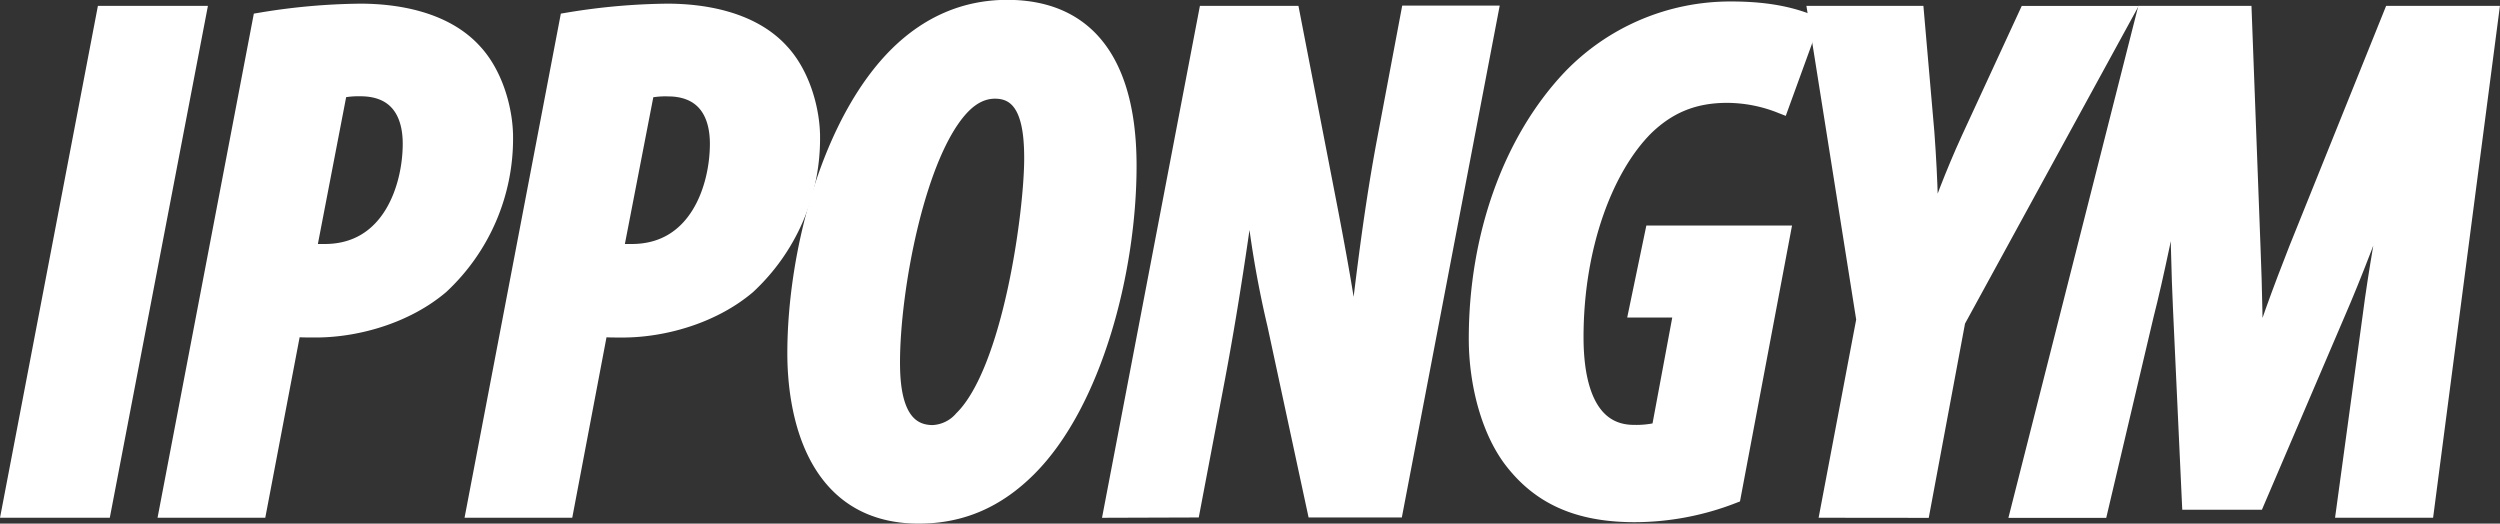 <svg xmlns="http://www.w3.org/2000/svg" viewBox="0 0 767.67 160.79"><rect x="0" y="0" width="767.67" height="160.79" fill="#333333" stroke="none"/><defs><style>.cls-1{fill:#fff;stroke:#fff;stroke-miterlimit:10;stroke-width:5.53px;}</style></defs><title>Main Logo_1</title><g id="Layer_2" data-name="Layer 2"><g id="Layer_3" data-name="Layer 3"><path class="cls-1" d="M63.07,39.44,34,191.09H5.92l29-151.65Z" transform="translate(-2.57 -34.87)"/><path class="cls-1" d="M82.87,41.46a195.39,195.39,0,0,1,30.38-2.7c10.13,0,25.43,2,34.65,12.15,6.53,7,9.45,18,9.45,26.1a61.54,61.54,0,0,1-19.58,45.45c-10.58,9-25.65,13.28-38.25,13.28-2.48,0-5,0-7.2-.23L81.74,191.09H54.29Zm14,70.88a43.43,43.43,0,0,0,5.4.22C122.69,112.56,129,92.31,129,79c0-10.12-4.73-17.33-15.75-17.33a27.14,27.14,0,0,0-6.75.67Z" transform="translate(-2.57 -34.87)"/><path class="cls-1" d="M177.14,41.46a195.39,195.39,0,0,1,30.38-2.7c10.13,0,25.43,2,34.65,12.15,6.53,7,9.45,18,9.45,26.1A61.54,61.54,0,0,1,232,122.47c-10.58,9-25.65,13.28-38.25,13.28-2.48,0-5,0-7.2-.23L176,191.09H148.56Zm14,70.88a43.43,43.43,0,0,0,5.4.22c20.48,0,26.78-20.25,26.78-33.53,0-10.12-4.73-17.33-15.75-17.33a27.14,27.14,0,0,0-6.75.67Z" transform="translate(-2.57 -34.87)"/><path class="cls-1" d="M348.81,85.79c0,32.18-10.58,72.68-30.6,92.7-9.45,9.45-20.25,14.4-33.53,14.4-32.85,0-37.58-32.85-37.58-49.5,0-30.83,10.58-71.33,31.5-91.8,9-8.77,20-14,33.3-14C344.76,37.64,348.81,67.79,348.81,85.79ZM298,67.11c-14,14.18-21.83,56.48-21.83,79,0,8.55,1.13,22.05,12.83,22.05a12.91,12.91,0,0,0,9.23-4.5c15.08-14.85,21.6-63.68,21.6-80.1,0-9.68-1.35-21.15-11.7-21.15Q302.69,62.39,298,67.11Z" transform="translate(-2.57 -34.87)"/><path class="cls-1" d="M344.31,191.09l29-151.65H399l11.7,60.3c3.83,20,6.3,34.43,7.42,47h.45c2-16.65,4.73-42.75,9.45-68l7.42-39.38h24.3l-29,151.65H406.63l-12.15-56.48a312,312,0,0,1-7.65-50.4h-.45c-2,15.3-5.4,40.28-10.35,66.6l-7.65,40.28Z" transform="translate(-2.57 -34.87)"/><path class="cls-1" d="M534.43,186.82a83.43,83.43,0,0,1-29.93,5.63c-18,0-29-5.85-36.9-15.75-7.42-9.23-11.25-24.08-11.25-37.8,0-31.28,10.35-60.53,28.58-79.88a67.69,67.69,0,0,1,49.28-20.93c12.6,0,19.58,2.25,24.08,4l-9,24.75a45.25,45.25,0,0,0-16.43-3.15c-10.35,0-18.23,3.38-25.2,10.13-12.38,12.38-21.6,36.45-21.6,64.58,0,18.9,6.08,29.7,18.23,29.7a29.76,29.76,0,0,0,8.1-.9l7-37.58H505.63l4.73-22.73h39.15Z" transform="translate(-2.57 -34.87)"/><path class="cls-1" d="M564.35,191.09l11-58.05-14.85-93.6h30.15l3.15,36.23C595,92.09,595,102,595,108.06h.45c3.38-9.45,7-19.35,12.15-30.6l17.55-38h29.48l-51.3,93.83-10.8,57.83Z" transform="translate(-2.57 -34.87)"/><path class="cls-1" d="M722.76,191.09l8.1-59.4c1.58-12.38,4.5-28.8,8.1-48.6h-.9c-6.53,19.8-13.5,37.35-18,47.7l-24.75,57.83h-20l-2.7-58.5c-.45-10.13-1.12-27.23-.67-47h-.45c-3.83,19.8-7.2,36.23-10.35,48.6l-14,59.4h-24.3L661.33,39.44h29.93l2.7,72c.45,11.25.9,27,.45,38h.45c2.92-11,8.78-26.55,13.28-38l29-72h29.93l-19.8,151.65Z" transform="translate(-2.57 -34.87)"/></g></g></svg>